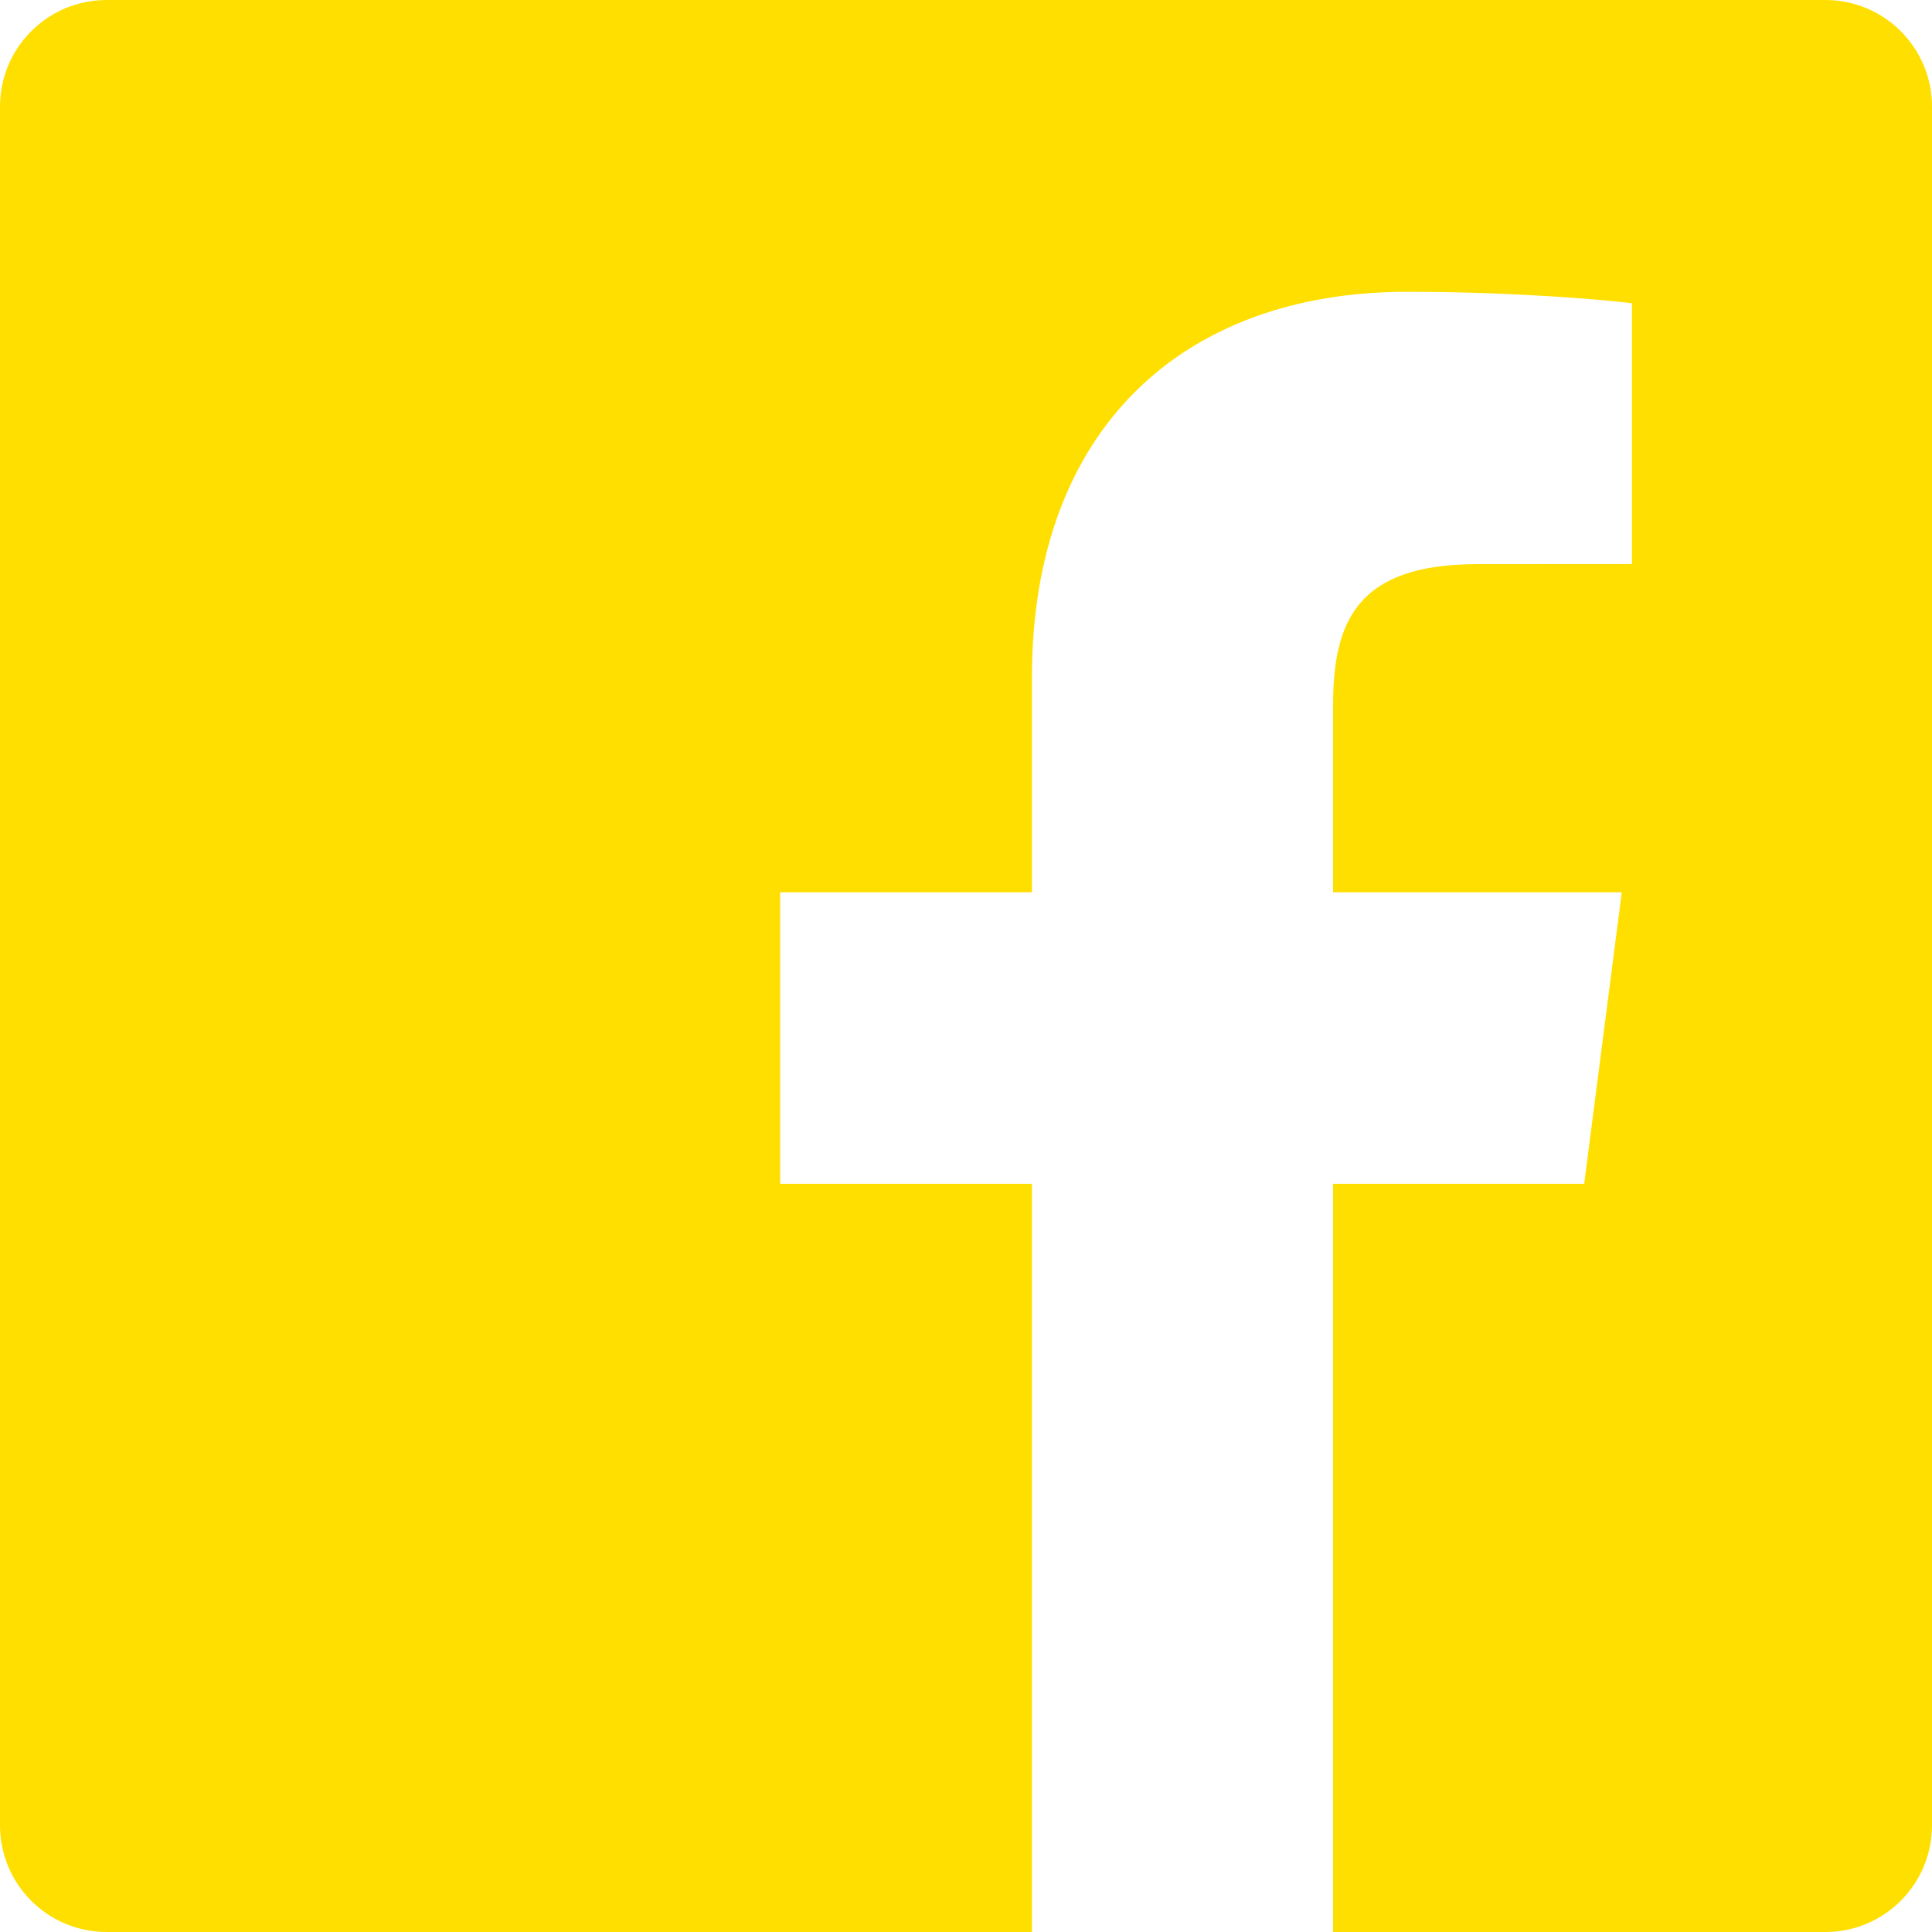 <?xml version="1.0" encoding="UTF-8" standalone="no"?>
<!-- Created with Inkscape (http://www.inkscape.org/) -->

<svg
   xmlns:dc="http://purl.org/dc/elements/1.1/"
   xmlns:cc="http://creativecommons.org/ns#"
   xmlns:rdf="http://www.w3.org/1999/02/22-rdf-syntax-ns#"
   xmlns:svg="http://www.w3.org/2000/svg"
   xmlns="http://www.w3.org/2000/svg"
   xmlns:sodipodi="http://sodipodi.sourceforge.net/DTD/sodipodi-0.dtd"
   xmlns:inkscape="http://www.inkscape.org/namespaces/inkscape"
   width="122.023mm"
   height="122.024mm"
   viewBox="0 0 432.365 432.369"
   id="svg4316"
   version="1.1"
   inkscape:version="0.91 r13725"
   sodipodi:docname="facebook-gold.svg">
  <defs
     id="defs4318" />
  <sodipodi:namedview
     id="base"
     pagecolor="#ffffff"
     bordercolor="#666666"
     borderopacity="1.0"
     inkscape:pageopacity="0.0"
     inkscape:pageshadow="2"
     inkscape:zoom="0.35"
     inkscape:cx="304.29371"
     inkscape:cy="50.470237"
     inkscape:document-units="px"
     inkscape:current-layer="layer1"
     showgrid="false"
     fit-margin-top="0"
     fit-margin-left="0"
     fit-margin-right="0"
     fit-margin-bottom="0"
     inkscape:window-width="1366"
     inkscape:window-height="705"
     inkscape:window-x="-8"
     inkscape:window-y="-8"
     inkscape:window-maximized="1" />
  <g
     inkscape:label="Calque 1"
     inkscape:groupmode="layer"
     id="layer1"
     transform="translate(-798.103,-150.463)">
    <path
       style="fill:#ffdf00;fill-opacity:1;fill-rule:nonzero;stroke:none"
       d="M 23.863 0 C 10.682 0 0 10.682 0 23.863 L 0 408.506 C 0 421.683 10.682 432.369 23.863 432.369 L 230.941 432.369 L 230.941 264.934 L 174.596 264.934 L 174.596 199.68 L 230.941 199.68 L 230.941 151.559 C 230.941 95.712 265.047 65.305 314.867 65.305 C 338.73 65.305 359.241 67.081 365.219 67.875 L 365.219 126.236 L 330.662 126.252 C 303.57 126.252 298.326 139.127 298.326 158.02 L 298.326 199.68 L 362.941 199.68 L 354.527 264.934 L 298.326 264.934 L 298.326 432.369 L 408.504 432.369 C 421.679 432.369 432.365 421.683 432.365 408.506 L 432.365 23.863 C 432.365 10.682 421.679 0 408.504 0 L 23.863 0 z "
       transform="translate(798.103,150.463)"
       id="path4294" />
  </g>
</svg>
